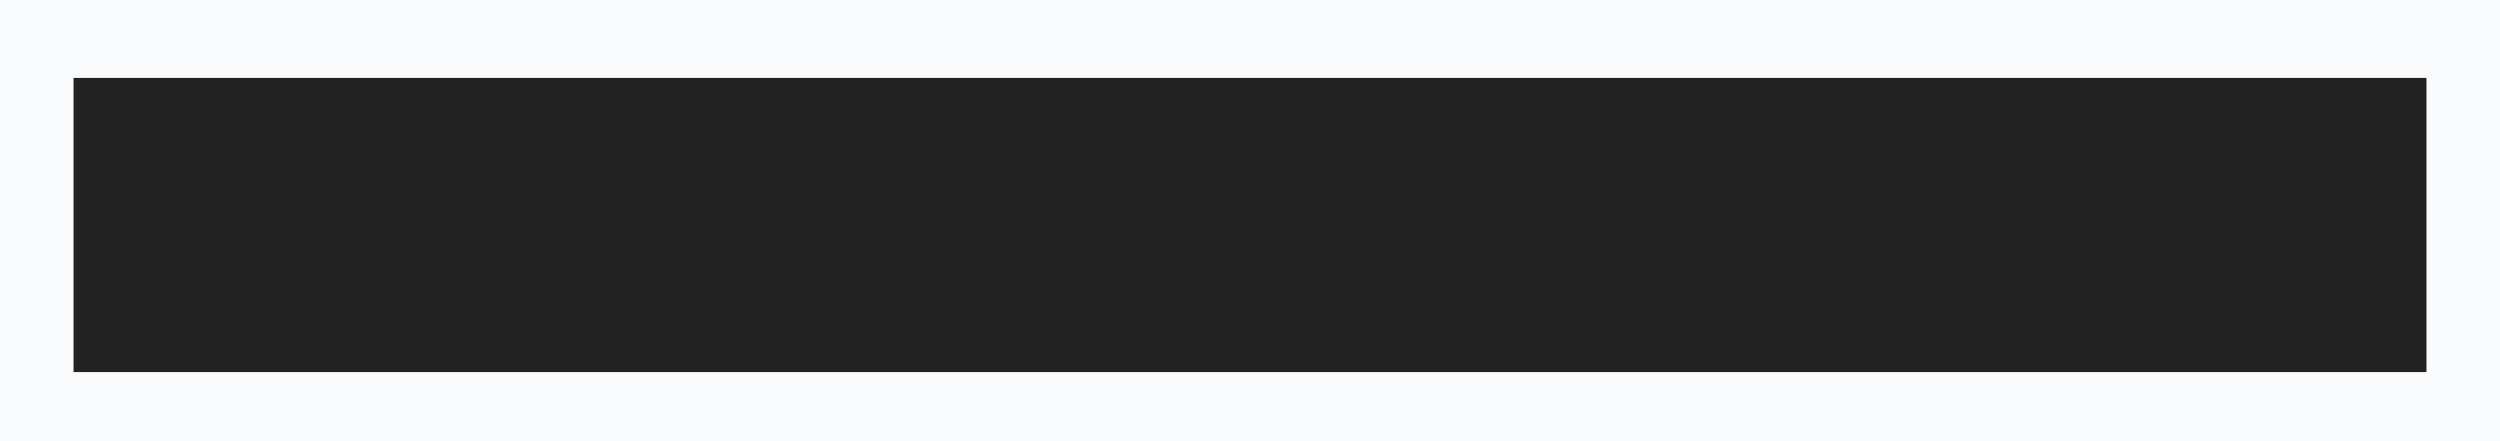 <svg width="17" height="3" viewBox="0 0 17 3" fill="none" xmlns="http://www.w3.org/2000/svg">
<rect width="17" height="3" fill="#F5F5F5"/>
<g id="about">
<rect width="1920" height="6163.66" transform="translate(-1351 -4828)" fill="white"/>
<rect width="1920" height="6163.66" transform="translate(-1351 -4828)" fill="white"/>
<g id="Section ">
<g id="Container">
<g clip-path="url(#clip0_8_42)">
<g id="Button">
<rect width="895" height="80" transform="translate(-838.5 -46.69)" fill="#F9FBFC"/>
<g id="SVG">
<path id="Vector" d="M16.5 0.53H0.5V2.53H16.5V0.53Z" fill="#222222"/>
</g>
</g>
</g>
</g>
</g>
</g>
<defs>
<clipPath id="clip0_8_42">
<rect x="-838.5" y="-66.69" width="895" height="195.5" rx="16" fill="white"/>
</clipPath>
</defs>
</svg>
